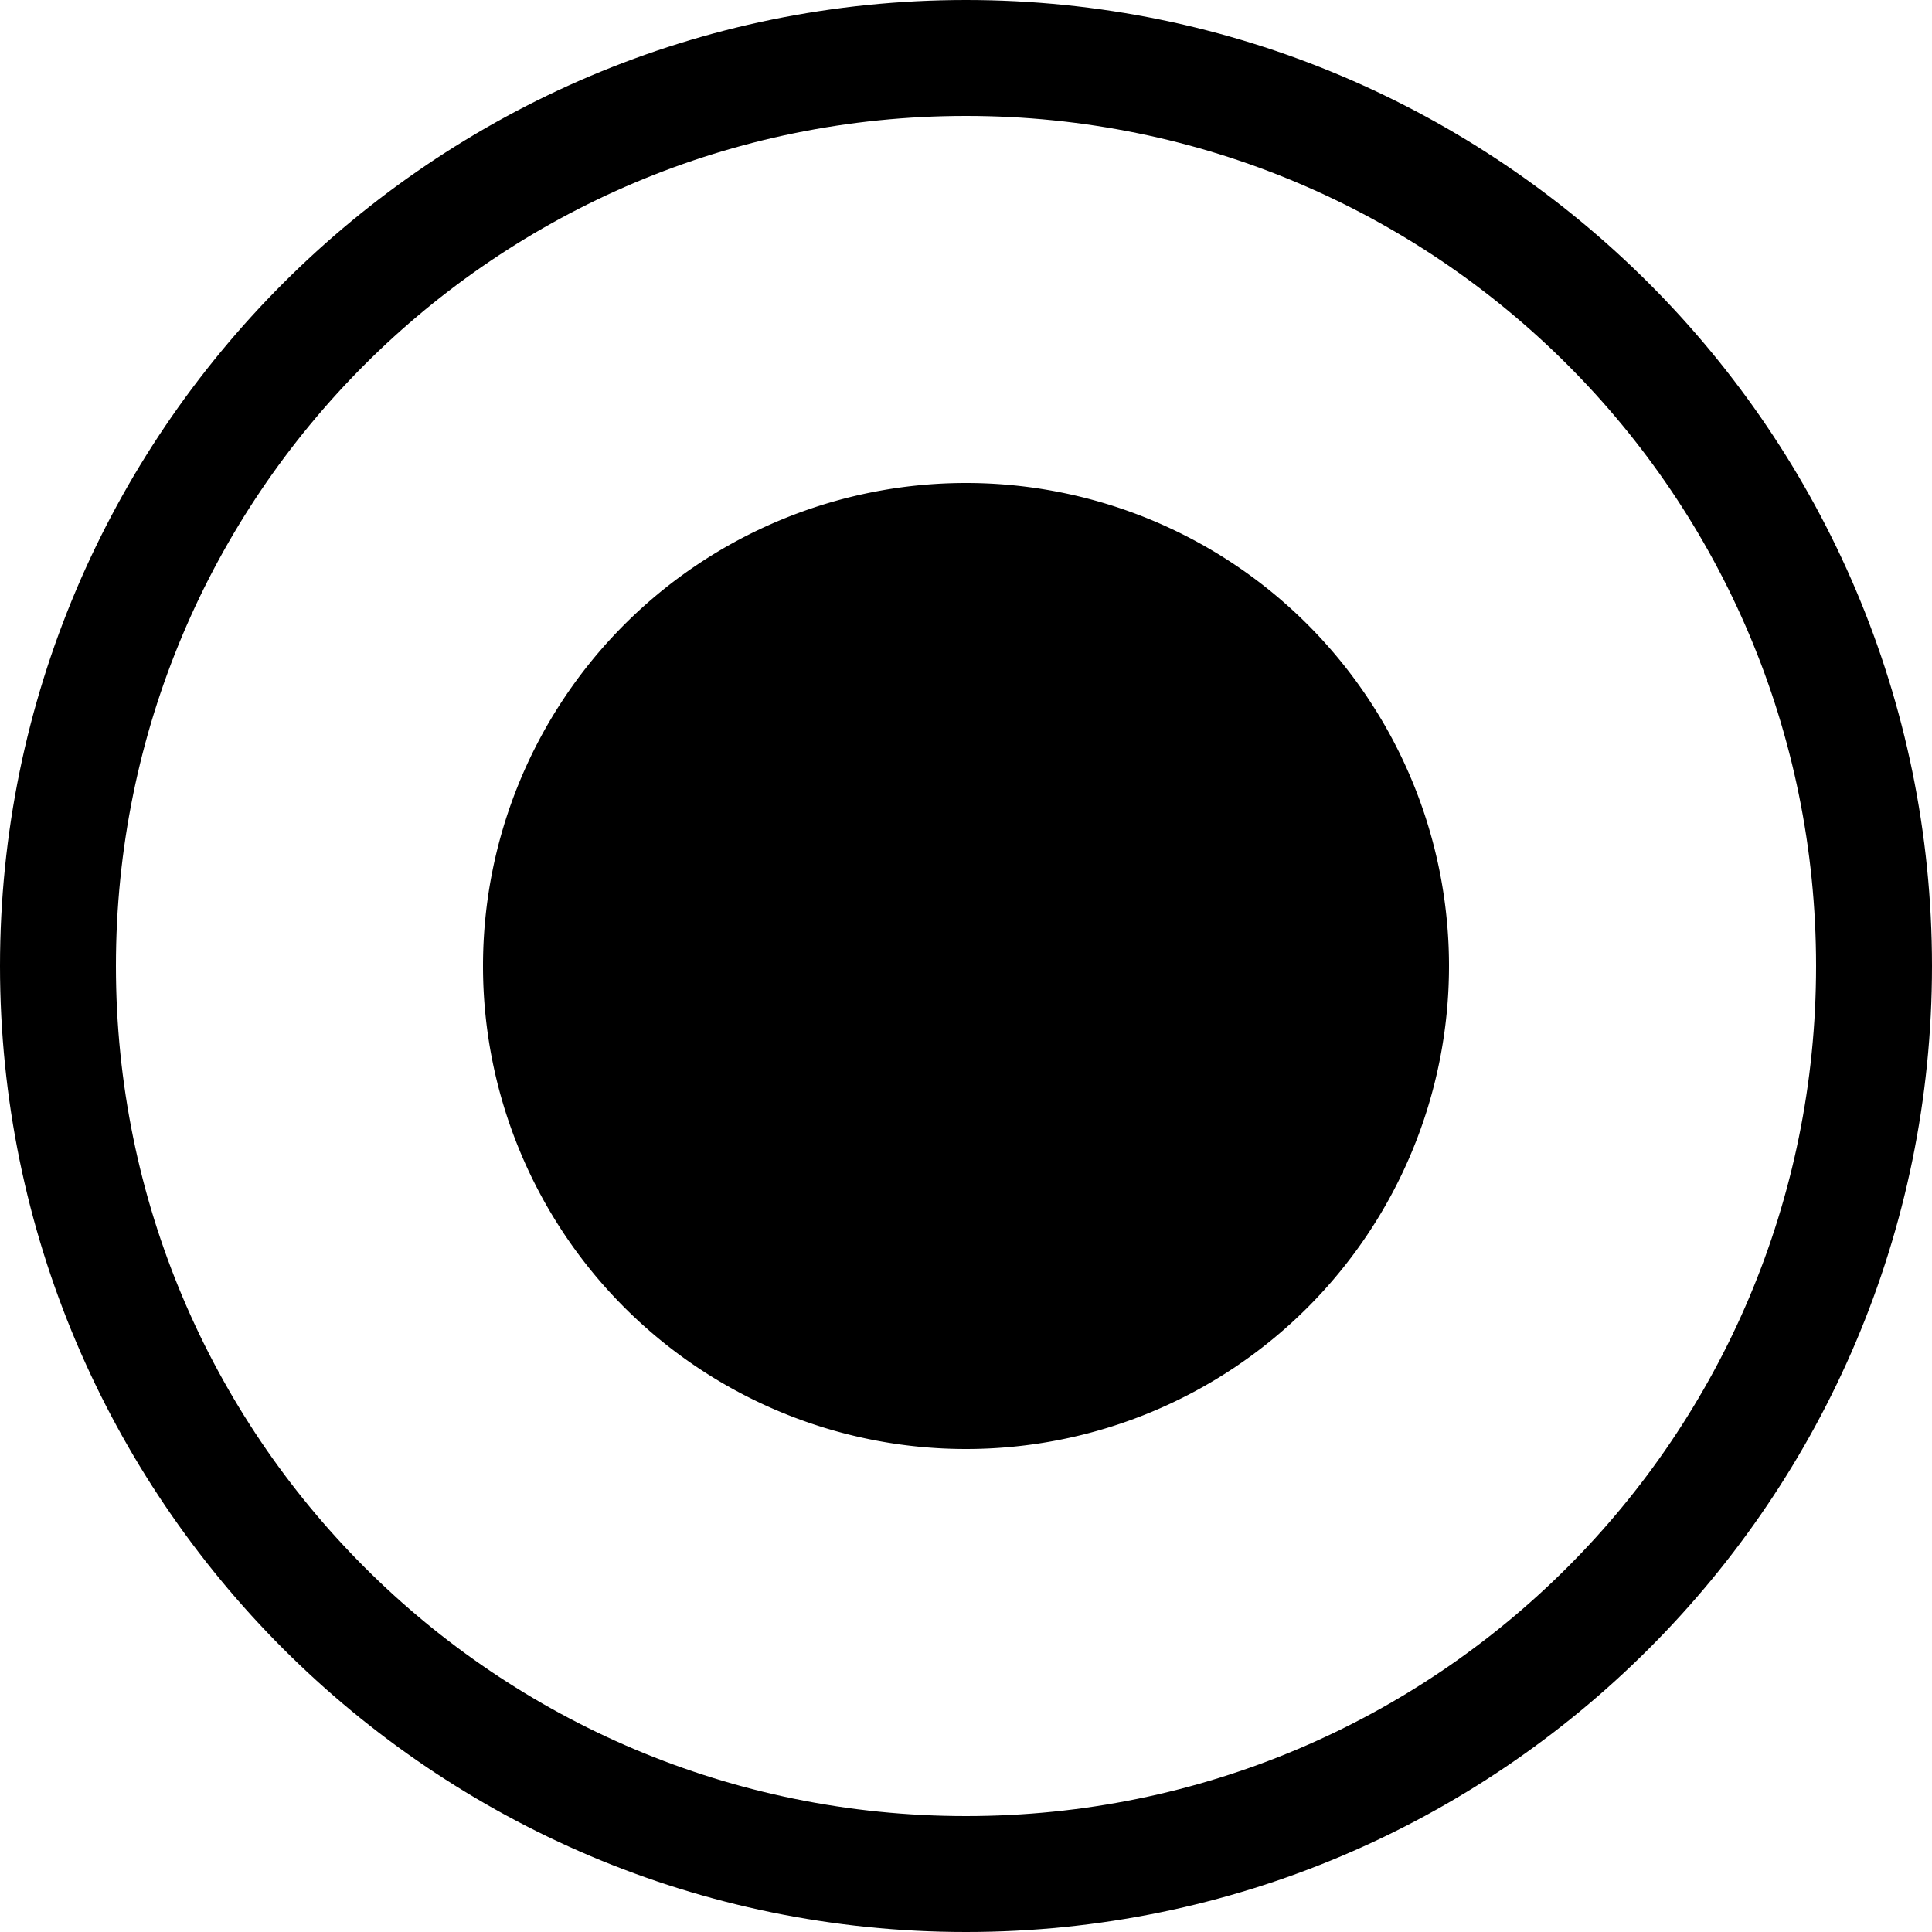<svg version="1.1" viewBox="0 0 50 50" xmlns="http://www.w3.org/2000/svg">
 <path class="box" d="m25 0c-13.789 0-25 11.211-25 25s11.211 25 25 25 25-11.211 25-25-11.211-25-25-25zm0 3c12.168 0 22 9.832 22 22s-9.832 22-22 22-22-9.832-22-22 9.832-22 22-22z" color="#000000" color-rendering="auto" dominant-baseline="auto" image-rendering="auto" shape-rendering="auto" solid-color="#000000" style="font-feature-settings:normal;font-variant-alternates:normal;font-variant-caps:normal;font-variant-ligatures:normal;font-variant-numeric:normal;font-variant-position:normal;isolation:auto;mix-blend-mode:normal;shape-padding:0;text-decoration-color:#000000;text-decoration-line:none;text-decoration-style:solid;text-indent:0;text-orientation:mixed;text-transform:none;white-space:normal"/>
 <path class="dot" d="m37.5 25a12.5 12.5 0 0 1-12.5 12.5 12.5 12.5 0 0 1-12.5-12.5 12.5 12.5 0 0 1 12.5-12.5 12.5 12.5 0 0 1 12.5 12.5z"/>
</svg>
